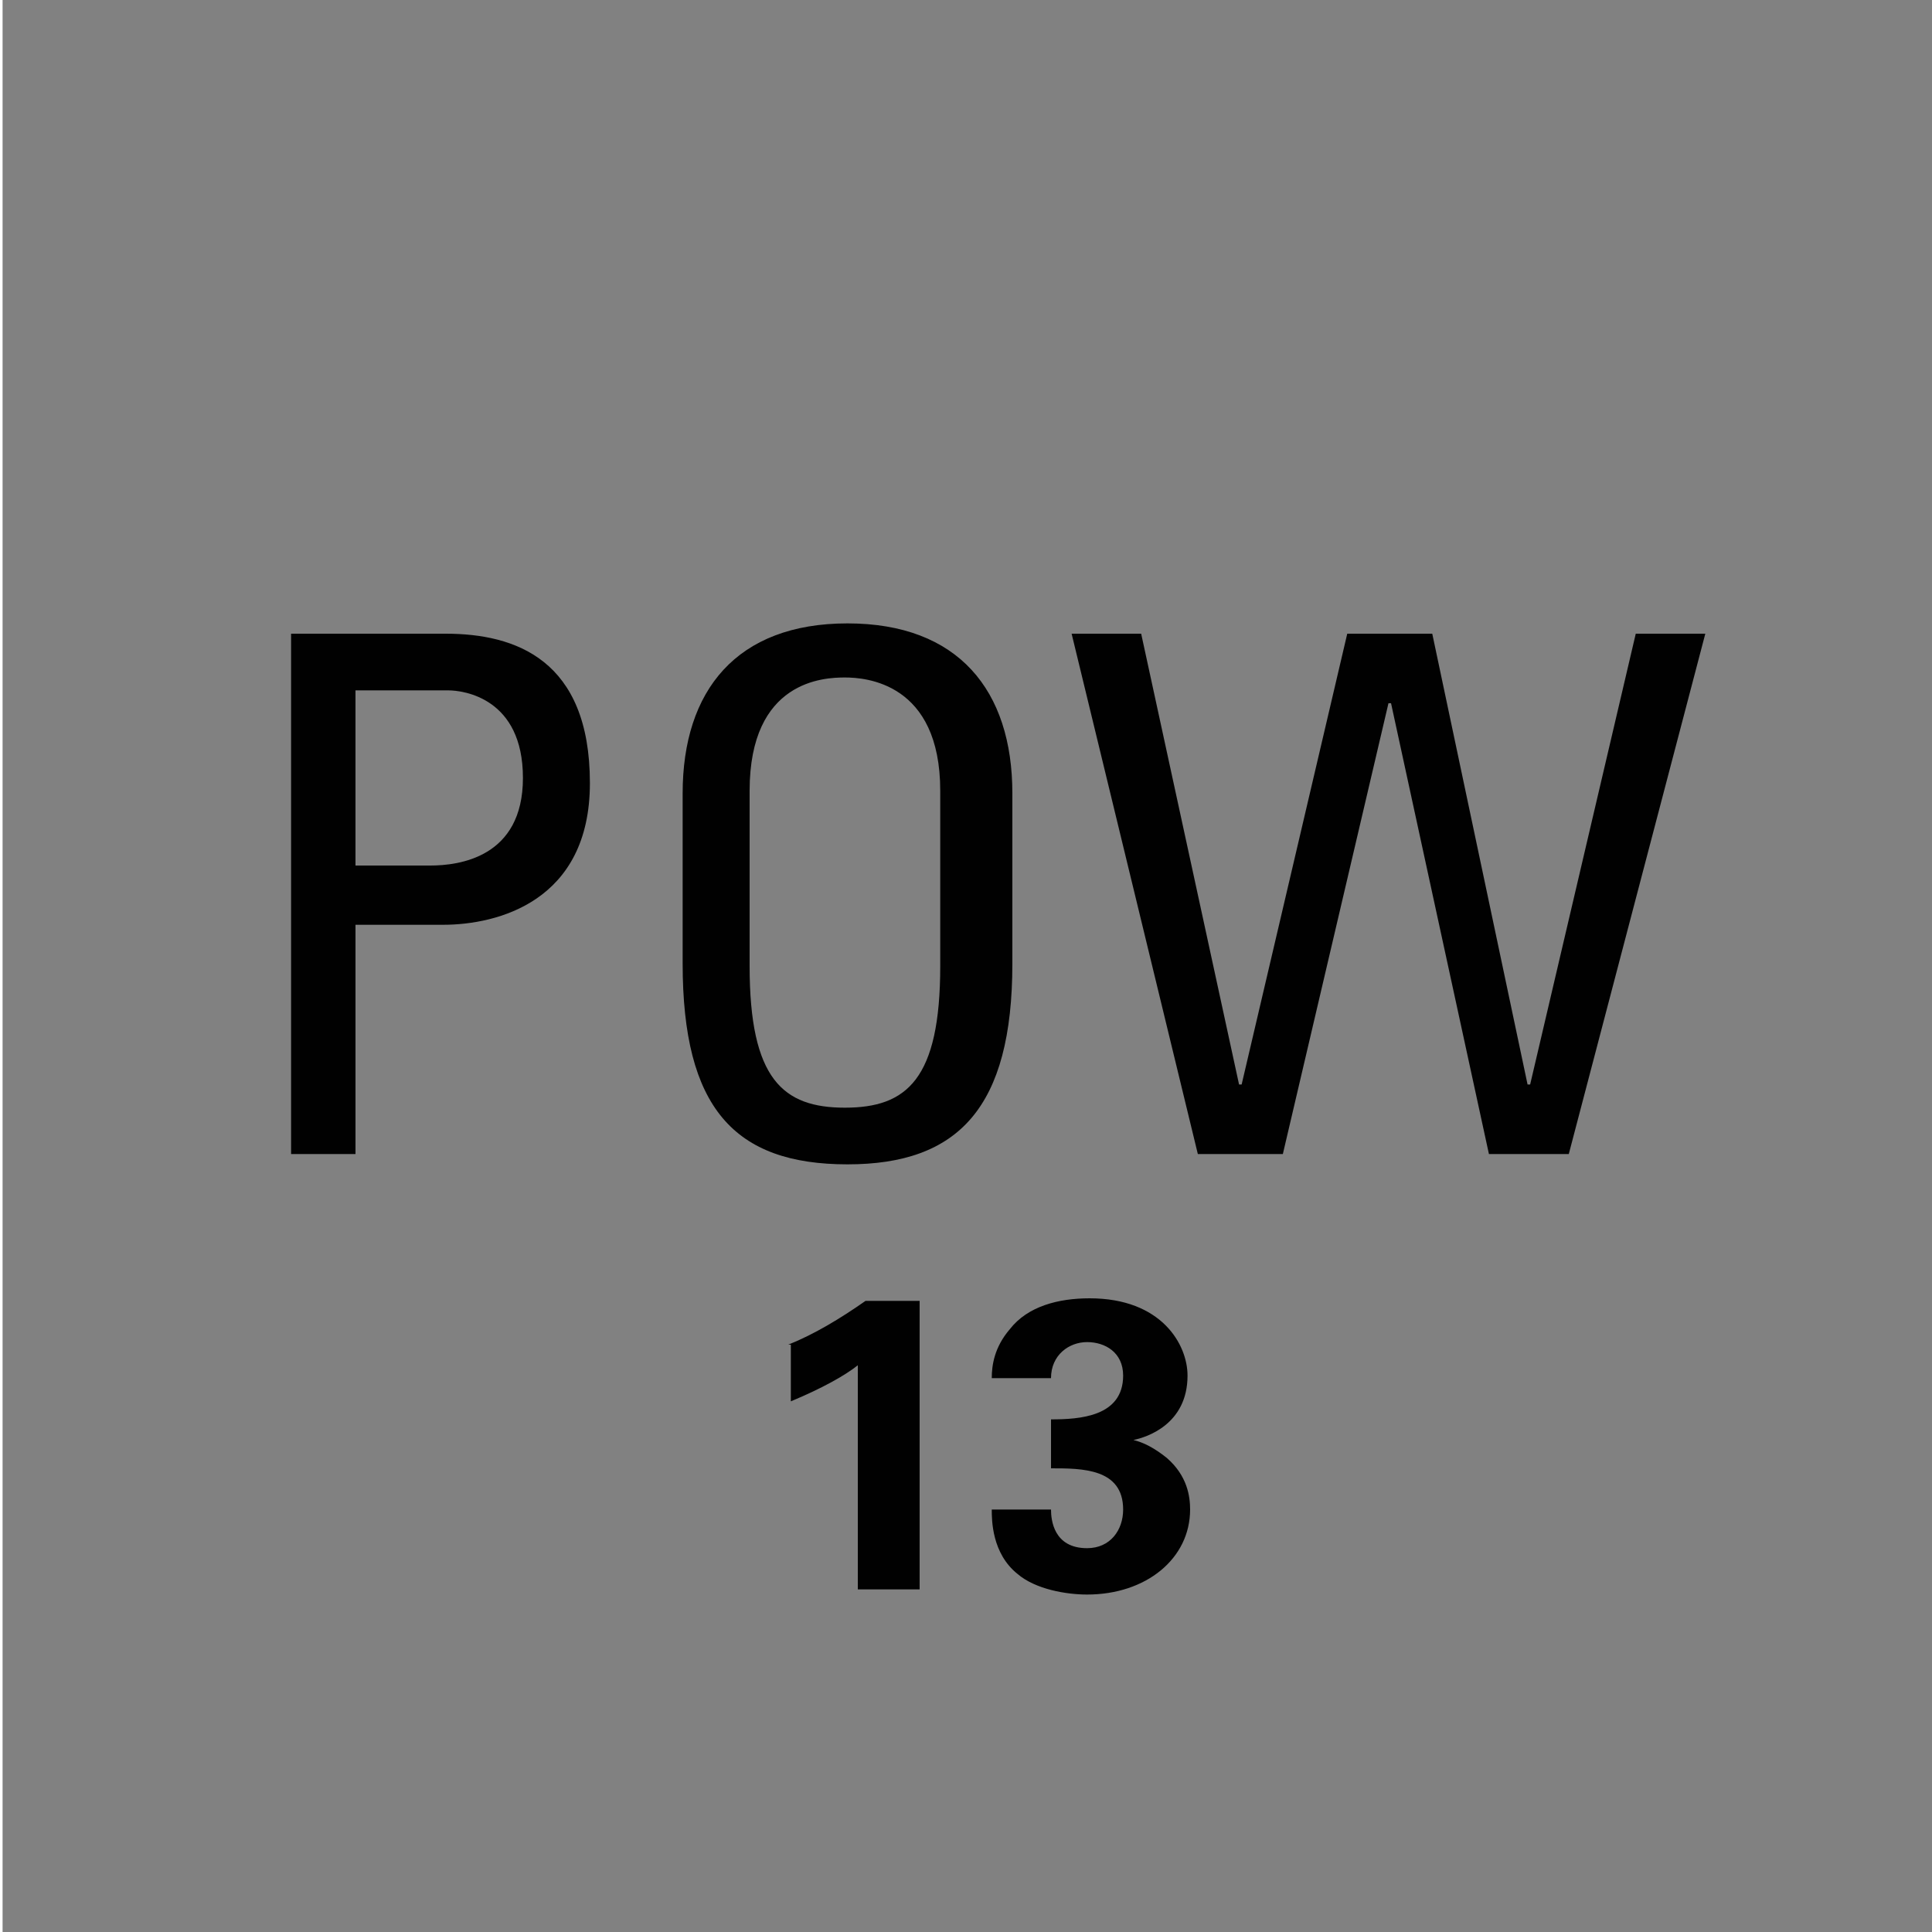 <svg version="1.2" baseProfile="tiny" xmlns="http://www.w3.org/2000/svg" viewBox="0 0 75 75" overflow="visible" xml:space="preserve"><path fill="#818181" d="M.1 0h75v75H.1z"/><g fill="#010101"><path d="M11.3 44.8V24.6h6c2.7 0 5.6 1 5.6 5.8 0 4.6-3.6 5.5-5.7 5.5h-3.4v8.9h-2.5zm2.6-11.2h2.8c1.1 0 3.6-.3 3.6-3.4s-2.3-3.4-2.9-3.4h-3.6v6.8zM26.5 37.4v-6.6c0-4 2.1-6.6 6.4-6.6 4.3 0 6.4 2.6 6.4 6.6v6.6c0 5.6-2.1 7.8-6.4 7.8-4.4 0-6.4-2.2-6.4-7.8zm10 .1v-6.8c0-4.2-2.9-4.4-3.7-4.4s-3.7.1-3.7 4.4v6.8c0 4.4 1.3 5.5 3.7 5.5s3.7-1.1 3.7-5.5zM41.6 24.6h2.7l3.8 17.5h.1l4.1-17.5h3.3l3.7 17.5h.1l4.1-17.5h2.7l-5.3 20.2h-3.1L54 27.3h-.1l-4.1 17.5h-3.3l-4.9-20.2zM30.6 52.2c1-.4 2-1 3-1.7h2.1v11.2h-2.4V53c-.5.4-1.4.9-2.6 1.4v-2.2zM40.8 58.6c0 .4.1 1.5 1.4 1.5.9 0 1.4-.7 1.4-1.5 0-1.6-1.6-1.6-2.8-1.6v-1.9c1.1 0 2.8-.1 2.8-1.7 0-.9-.7-1.3-1.4-1.3s-1.4.5-1.4 1.4h-2.3c0-.5.1-1.2.7-1.9.7-.9 1.9-1.2 3.1-1.2 2.8 0 3.8 1.8 3.8 3 0 1.9-1.6 2.4-2.1 2.5.4.1.8.3 1.3.7.8.7.9 1.5.9 2 0 1.9-1.7 3.3-4 3.3-.8 0-2-.2-2.7-.8-1-.8-1-2.1-1-2.5h2.3z"/></g></svg>